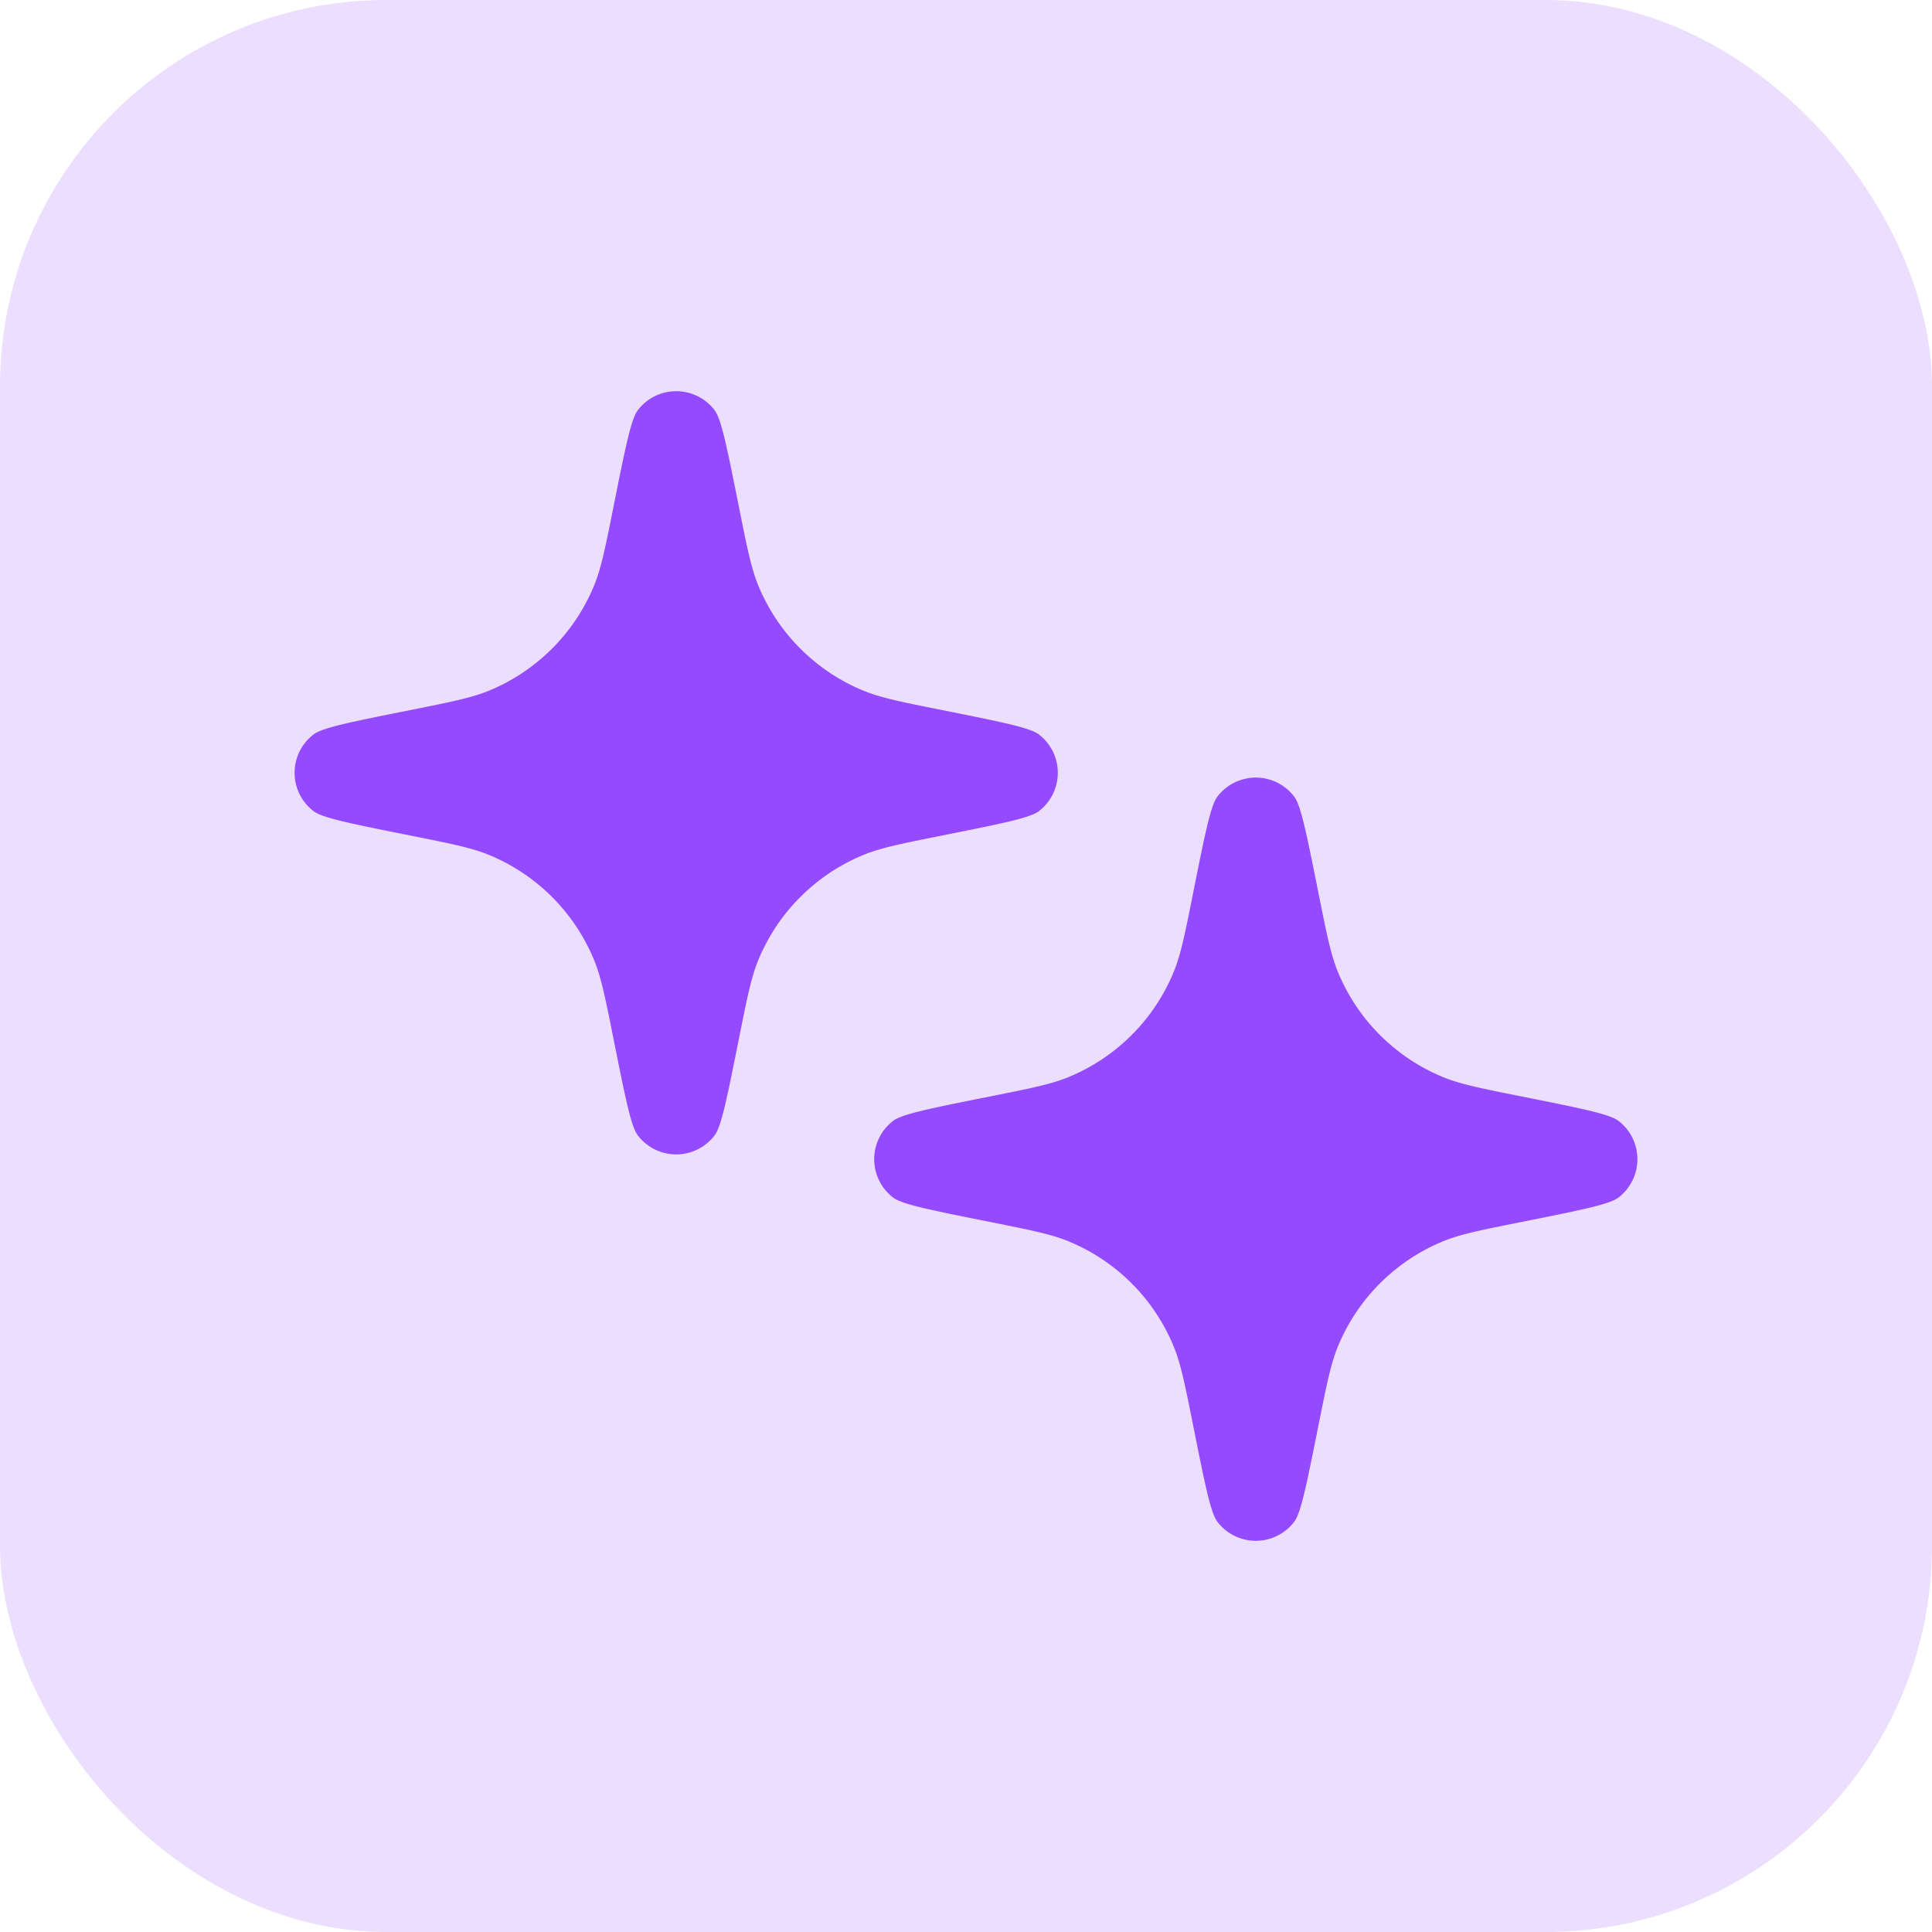 <svg width="20" height="20" fill="none" xmlns="http://www.w3.org/2000/svg" style="color: rgb(148, 75, 255); user-select: auto;"><rect width="20" height="20" rx="4" fill="currentColor" opacity="0.18" style="user-select: auto;"></rect><path d="M12.348 9.26c.123-.614.184-.922.254-1.013a.5.5 0 01.796 0c.07.091.131.399.254 1.014.083.415.125.623.199.803a2 2 0 001.085 1.085c.18.074.388.116.803.199.615.123.923.184 1.014.254a.5.5 0 010 .796c-.091.07-.399.131-1.014.254-.415.083-.623.125-.803.199a2 2 0 00-1.085 1.085c-.074.18-.116.388-.199.803-.123.615-.184.923-.254 1.014a.5.5 0 01-.796 0c-.07-.091-.131-.399-.254-1.014-.083-.415-.125-.623-.199-.803a2 2 0 00-1.085-1.085c-.18-.074-.388-.116-.803-.199-.615-.123-.923-.184-1.014-.254a.5.5 0 010-.796c.091-.07.399-.131 1.014-.254.415-.083.623-.125.803-.199a2 2 0 001.085-1.085c.074-.18.116-.388.199-.803zM6.348 5.26c.123-.614.184-.922.254-1.013a.5.5 0 01.796 0c.07.091.131.399.254 1.014.083.415.125.623.199.803a2 2 0 001.085 1.085c.18.074.388.116.803.199.615.123.923.184 1.014.254a.5.5 0 010 .796c-.091.07-.399.131-1.014.254-.415.083-.623.125-.803.199a2 2 0 00-1.085 1.085c-.074.18-.116.388-.199.803-.123.615-.184.923-.254 1.014a.5.5 0 01-.796 0c-.07-.091-.131-.399-.254-1.014-.083-.415-.125-.623-.199-.803a2 2 0 00-1.085-1.085c-.18-.074-.388-.116-.803-.199-.615-.123-.923-.184-1.014-.254a.5.5 0 010-.796c.091-.07.399-.131 1.014-.254.415-.083.623-.125.803-.199a2 2 0 001.085-1.085c.074-.18.116-.388.199-.803z" fill="currentColor" style="user-select: auto;"></path></svg>